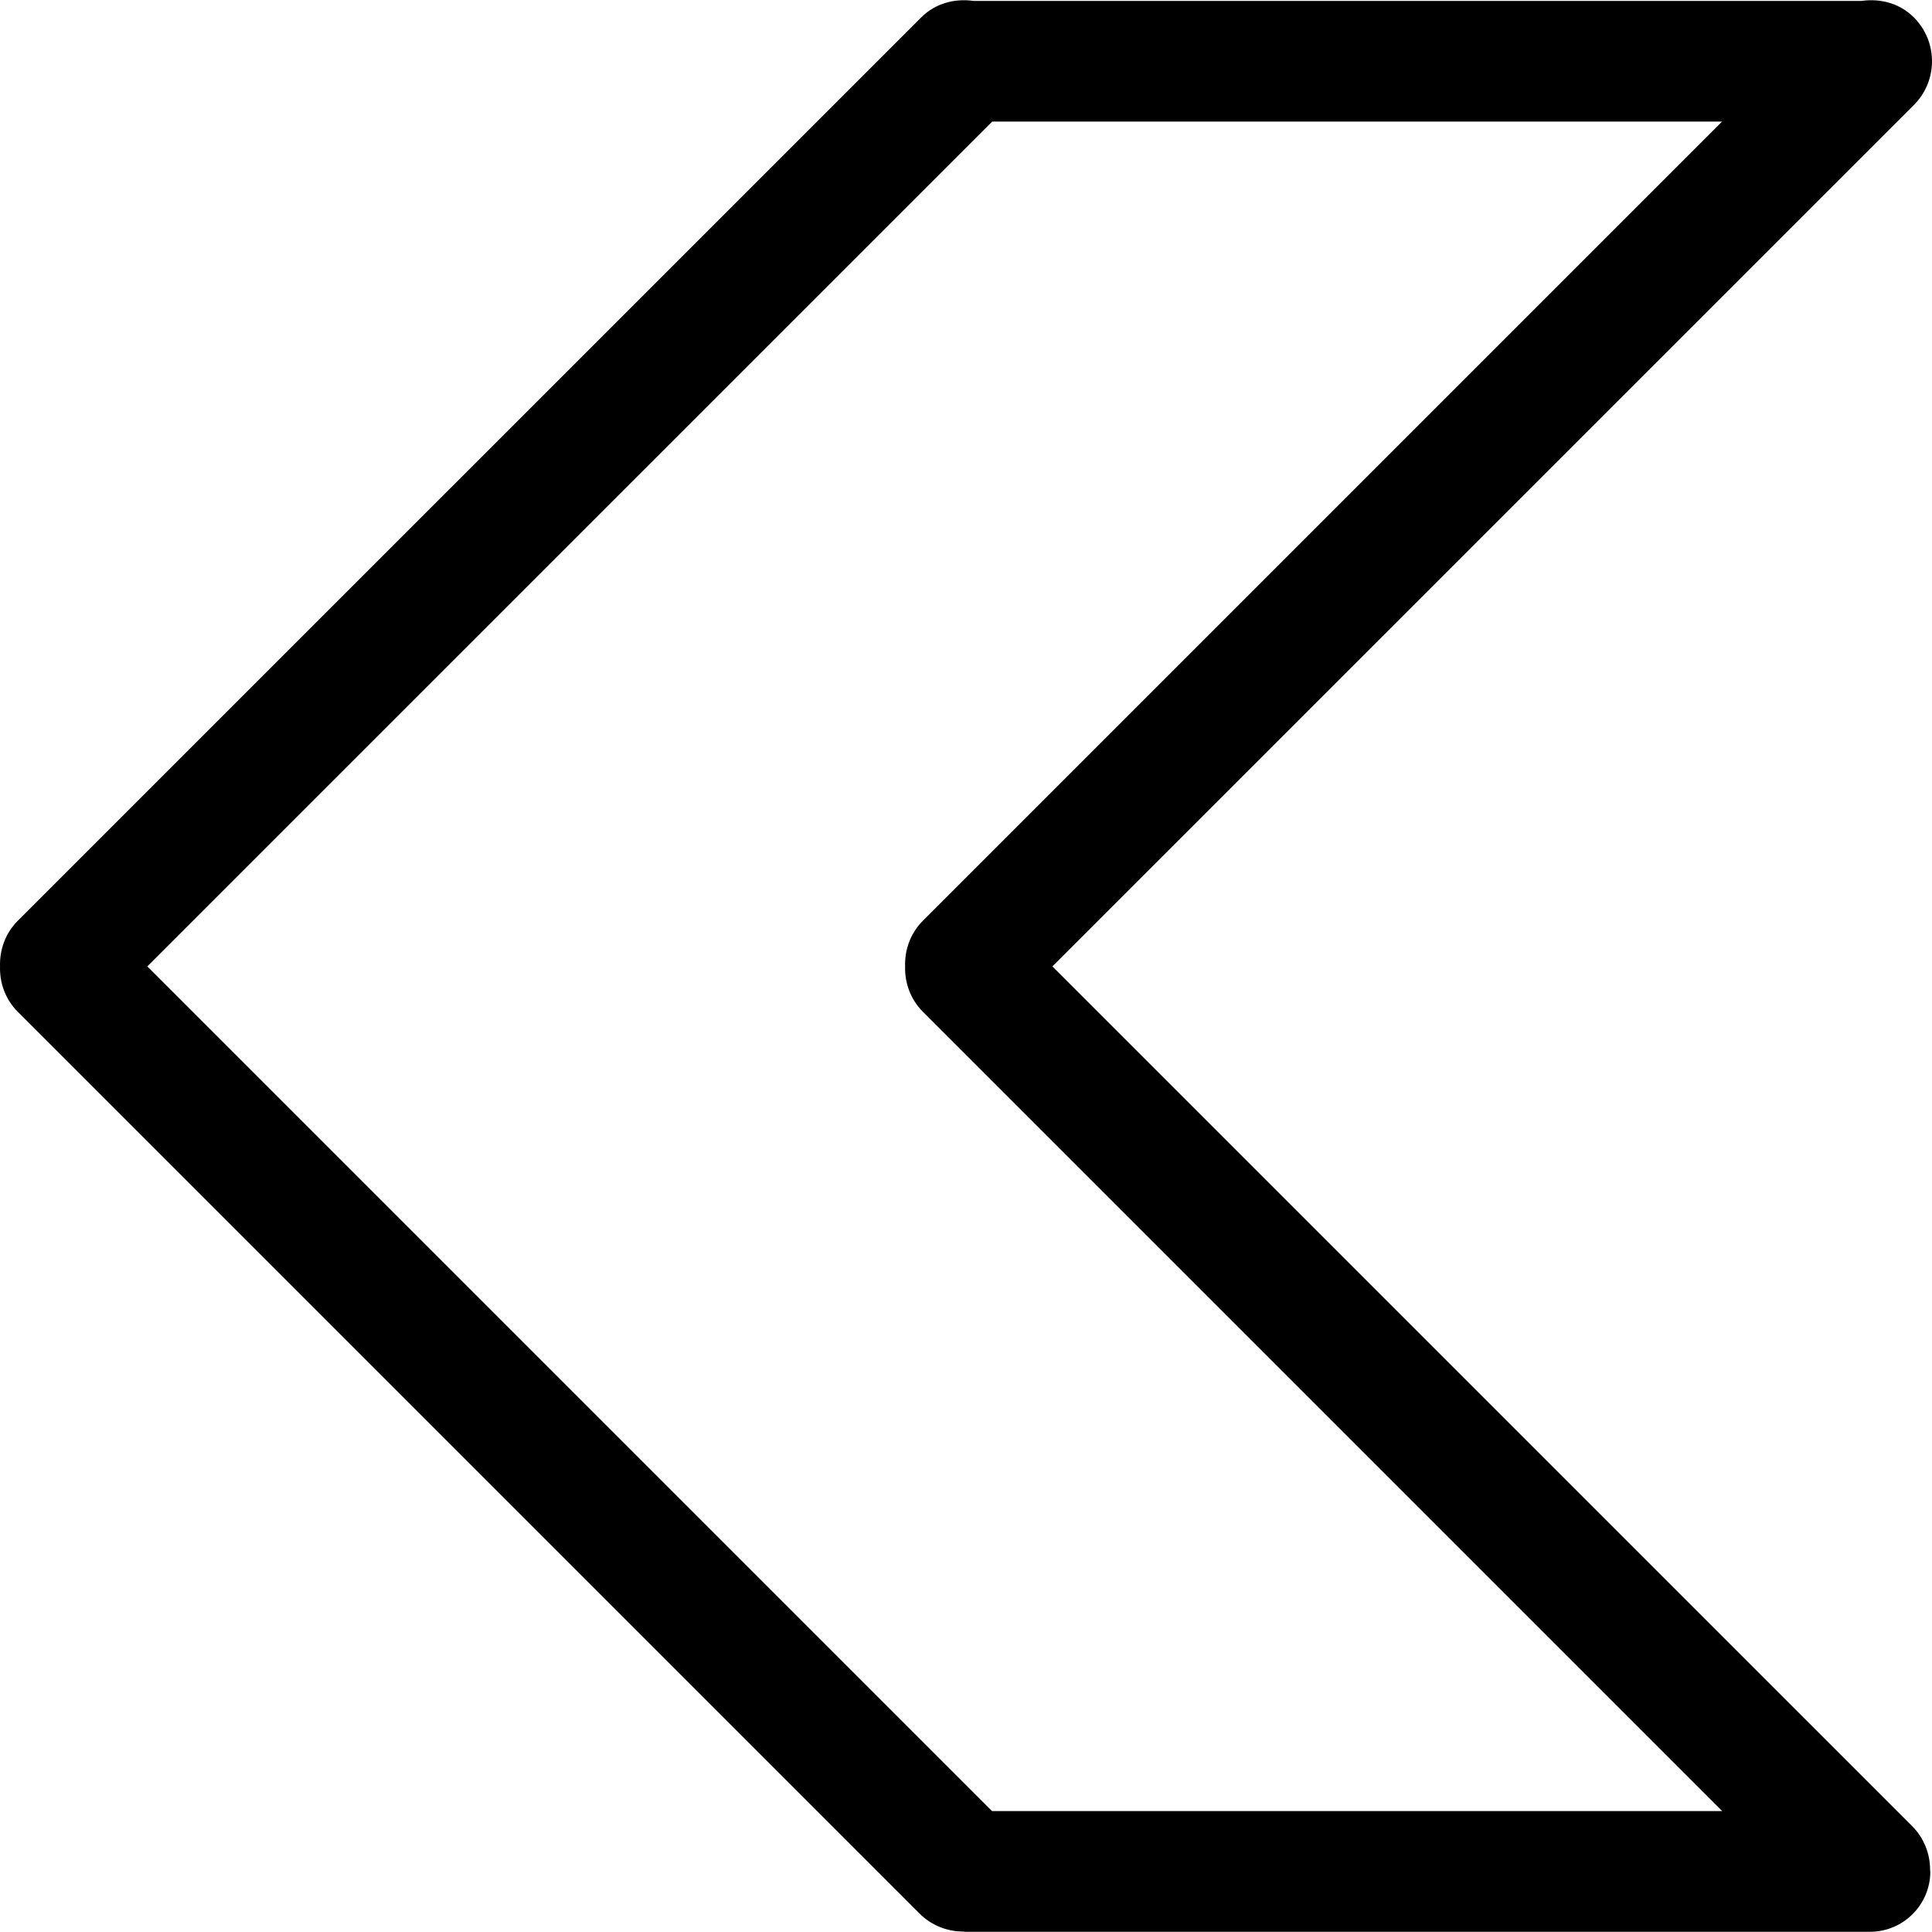 <?xml version="1.0" encoding="iso-8859-1"?>
<!-- Generator: Adobe Illustrator 19.0.0, SVG Export Plug-In . SVG Version: 6.00 Build 0)  -->
<svg version="1.1" id="Capa_1" xmlns="http://www.w3.org/2000/svg" xmlns:xlink="http://www.w3.org/1999/xlink" x="0px" y="0px"
	 viewBox="0 0 385.201 385.201" style="enable-background:new 0 0 385.201 385.201;" xml:space="preserve">
<g>
	<path id="Border_Arrow_Left" d="M3.543,201.729L183.323,381.51c2.43,2.43,5.618,3.621,8.794,3.597c0.096,0,0.168,0.048,0.265,0.048
		h180.455c6.641,0,12.03-5.39,12.03-12.03c0-0.096-0.048-0.168-0.048-0.265c0.024-3.176-1.167-6.364-3.597-8.794L209.826,192.682
		L381.583,20.938c4.824-4.824,4.824-12.644,0-17.468c-2.863-2.863-6.749-3.814-10.466-3.284H194.139
		c-3.717-0.529-7.603,0.421-10.466,3.284L3.555,183.575c-2.502,2.502-3.645,5.799-3.549,9.083
		C-0.091,195.93,1.04,199.227,3.543,201.729z M197.82,24.246h145.519L184.009,183.575c-2.502,2.502-3.645,5.799-3.549,9.083
		c-0.096,3.272,1.047,6.569,3.549,9.071l159.365,159.365H197.784L29.372,192.682L197.82,24.246z"/>
	<g>
	</g>
	<g>
	</g>
	<g>
	</g>
	<g>
	</g>
	<g>
	</g>
	<g>
	</g>
</g>
<g>
</g>
<g>
</g>
<g>
</g>
<g>
</g>
<g>
</g>
<g>
</g>
<g>
</g>
<g>
</g>
<g>
</g>
<g>
</g>
<g>
</g>
<g>
</g>
<g>
</g>
<g>
</g>
<g>
</g>
</svg>
